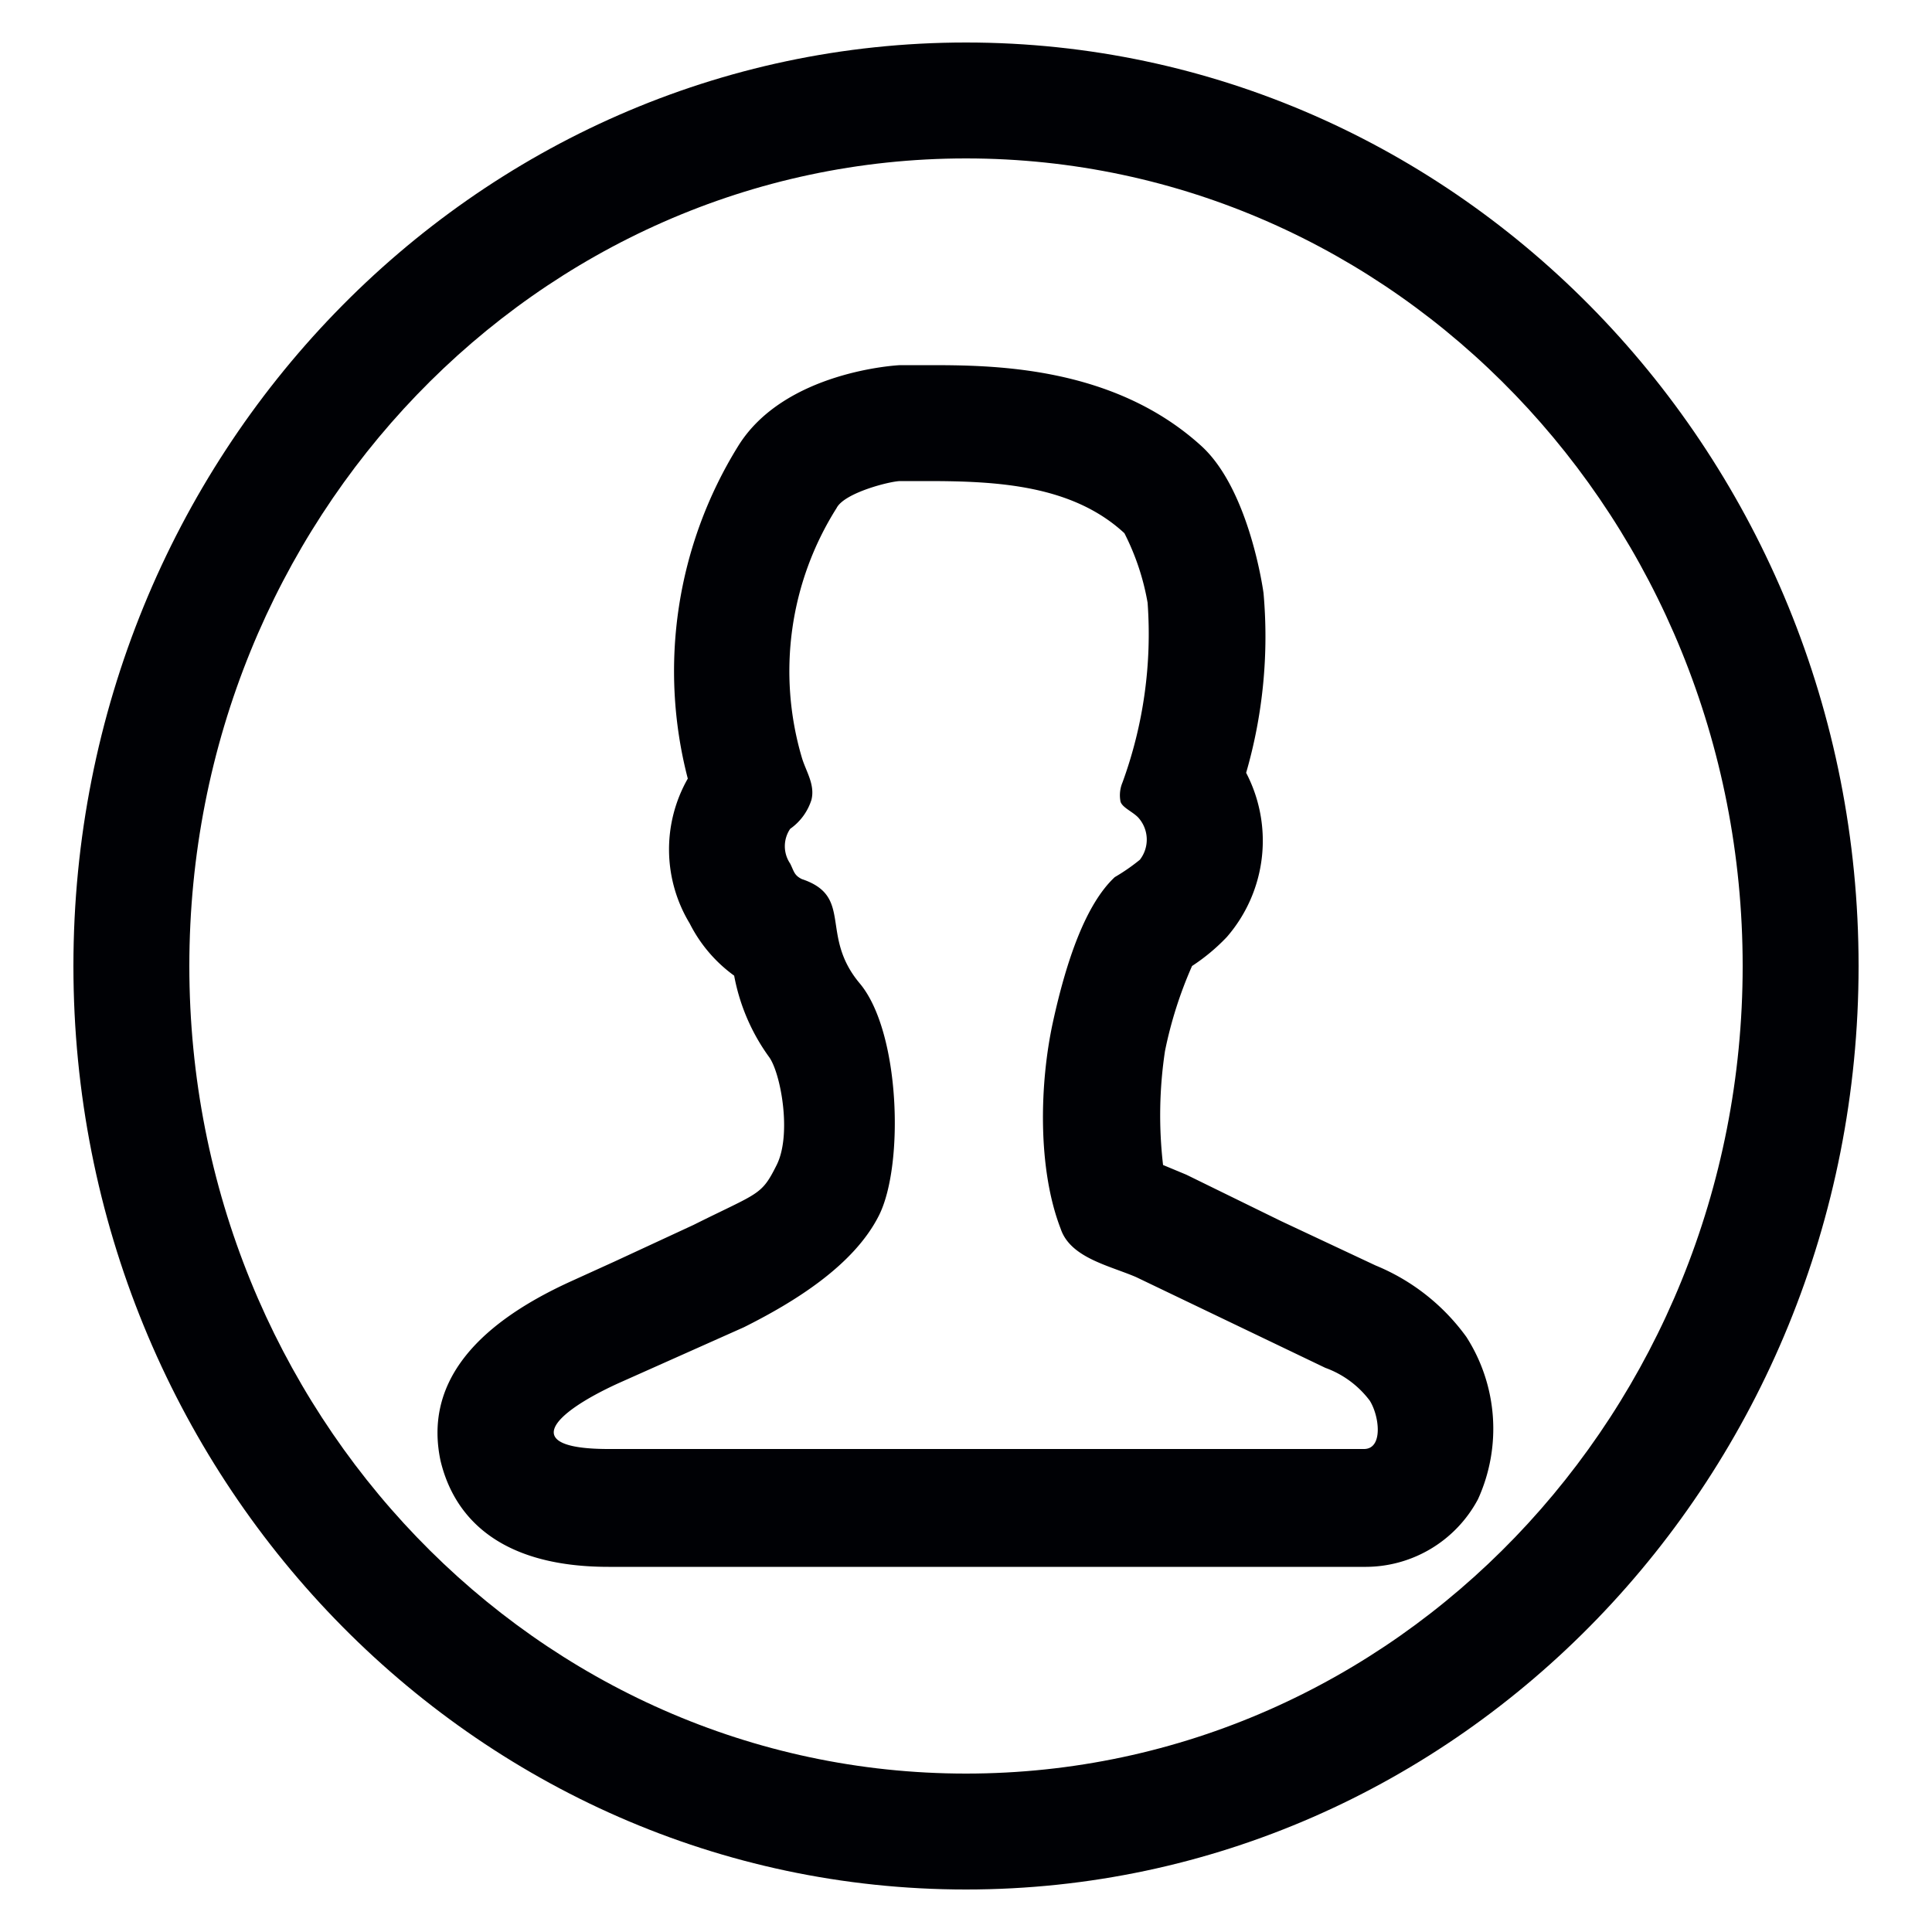 <svg id="Пиктограммы_сайта" data-name="Пиктограммы сайта" xmlns="http://www.w3.org/2000/svg" viewBox="0 0 100 100">
  <defs>
    <style>
      .cls-1 {
        fill: #000105;
      }
    </style>
  </defs>
  <title>Личный кабинет</title>
  <g>
    <path class="cls-1" d="M48,24.9c3.6,0,7.5.2,10.2,2.7a12.7,12.7,0,0,1,1.2,3.6,22.4,22.4,0,0,1-1.3,9.3,1.7,1.7,0,0,0-.1,1c.1.3.6.5.9.8a1.7,1.7,0,0,1,.1,2.2,10.1,10.1,0,0,1-1.3.9c-1.5,1.4-2.5,4.3-3.2,7.5s-.8,7.6.4,10.7c.5,1.5,2.5,1.9,3.9,2.5l9.8,4.7a5,5,0,0,1,2.3,1.7c.5.8.7,2.5-.3,2.5H31.5c-4.6,0-3-1.8.5-3.4l6.5-2.9c2.6-1.3,5.7-3.2,7-5.8s1.1-9.5-1-12-.3-4.5-3-5.4c-.4-.2-.4-.4-.6-.8a1.6,1.6,0,0,1,0-1.8A2.9,2.9,0,0,0,42,41.4c.2-.8-.3-1.5-.5-2.2a15.8,15.8,0,0,1,1.8-12.9c.4-.8,2.8-1.4,3.3-1.4H48m0-6H46.6c-.1,0-6,.3-8.4,4.2a22.1,22.1,0,0,0-2.6,17.2,7.4,7.4,0,0,0,.1,7.5A7.5,7.5,0,0,0,38,50.5a10.4,10.4,0,0,0,1.8,4.2c.6.8,1.2,4,.4,5.6s-.9,1.4-4.3,3.1l-4.1,1.9-2.2,1c-5.3,2.4-7.6,5.5-6.8,9.3.5,2.1,2.2,5.5,8.7,5.5H70.6a6.6,6.6,0,0,0,5.9-3.5,8.8,8.8,0,0,0-.6-8.4,10.9,10.9,0,0,0-4.7-3.7l-4.9-2.3-4.9-2.4-1.2-.5a22.3,22.3,0,0,1,.1-5.9A21.4,21.4,0,0,1,61.7,50a10.1,10.1,0,0,0,1.8-1.5,7.6,7.6,0,0,0,1-8.5,25.4,25.4,0,0,0,.9-9.3s-.7-5.3-3.2-7.6c-4.6-4.2-10.9-4.2-14.2-4.2Z"/>
    <path class="cls-1" d="M50,8.2C72.2,8.2,90.2,26.9,90.2,50S72.2,91.8,50,91.8,9.8,73.1,9.8,50,27.8,8.2,50,8.2m0-6C24.5,2.2,3.8,23.6,3.8,50S24.5,97.8,50,97.8,96.2,76.4,96.2,50,75.5,2.2,50,2.2Z"/>
  </g>
</svg>
